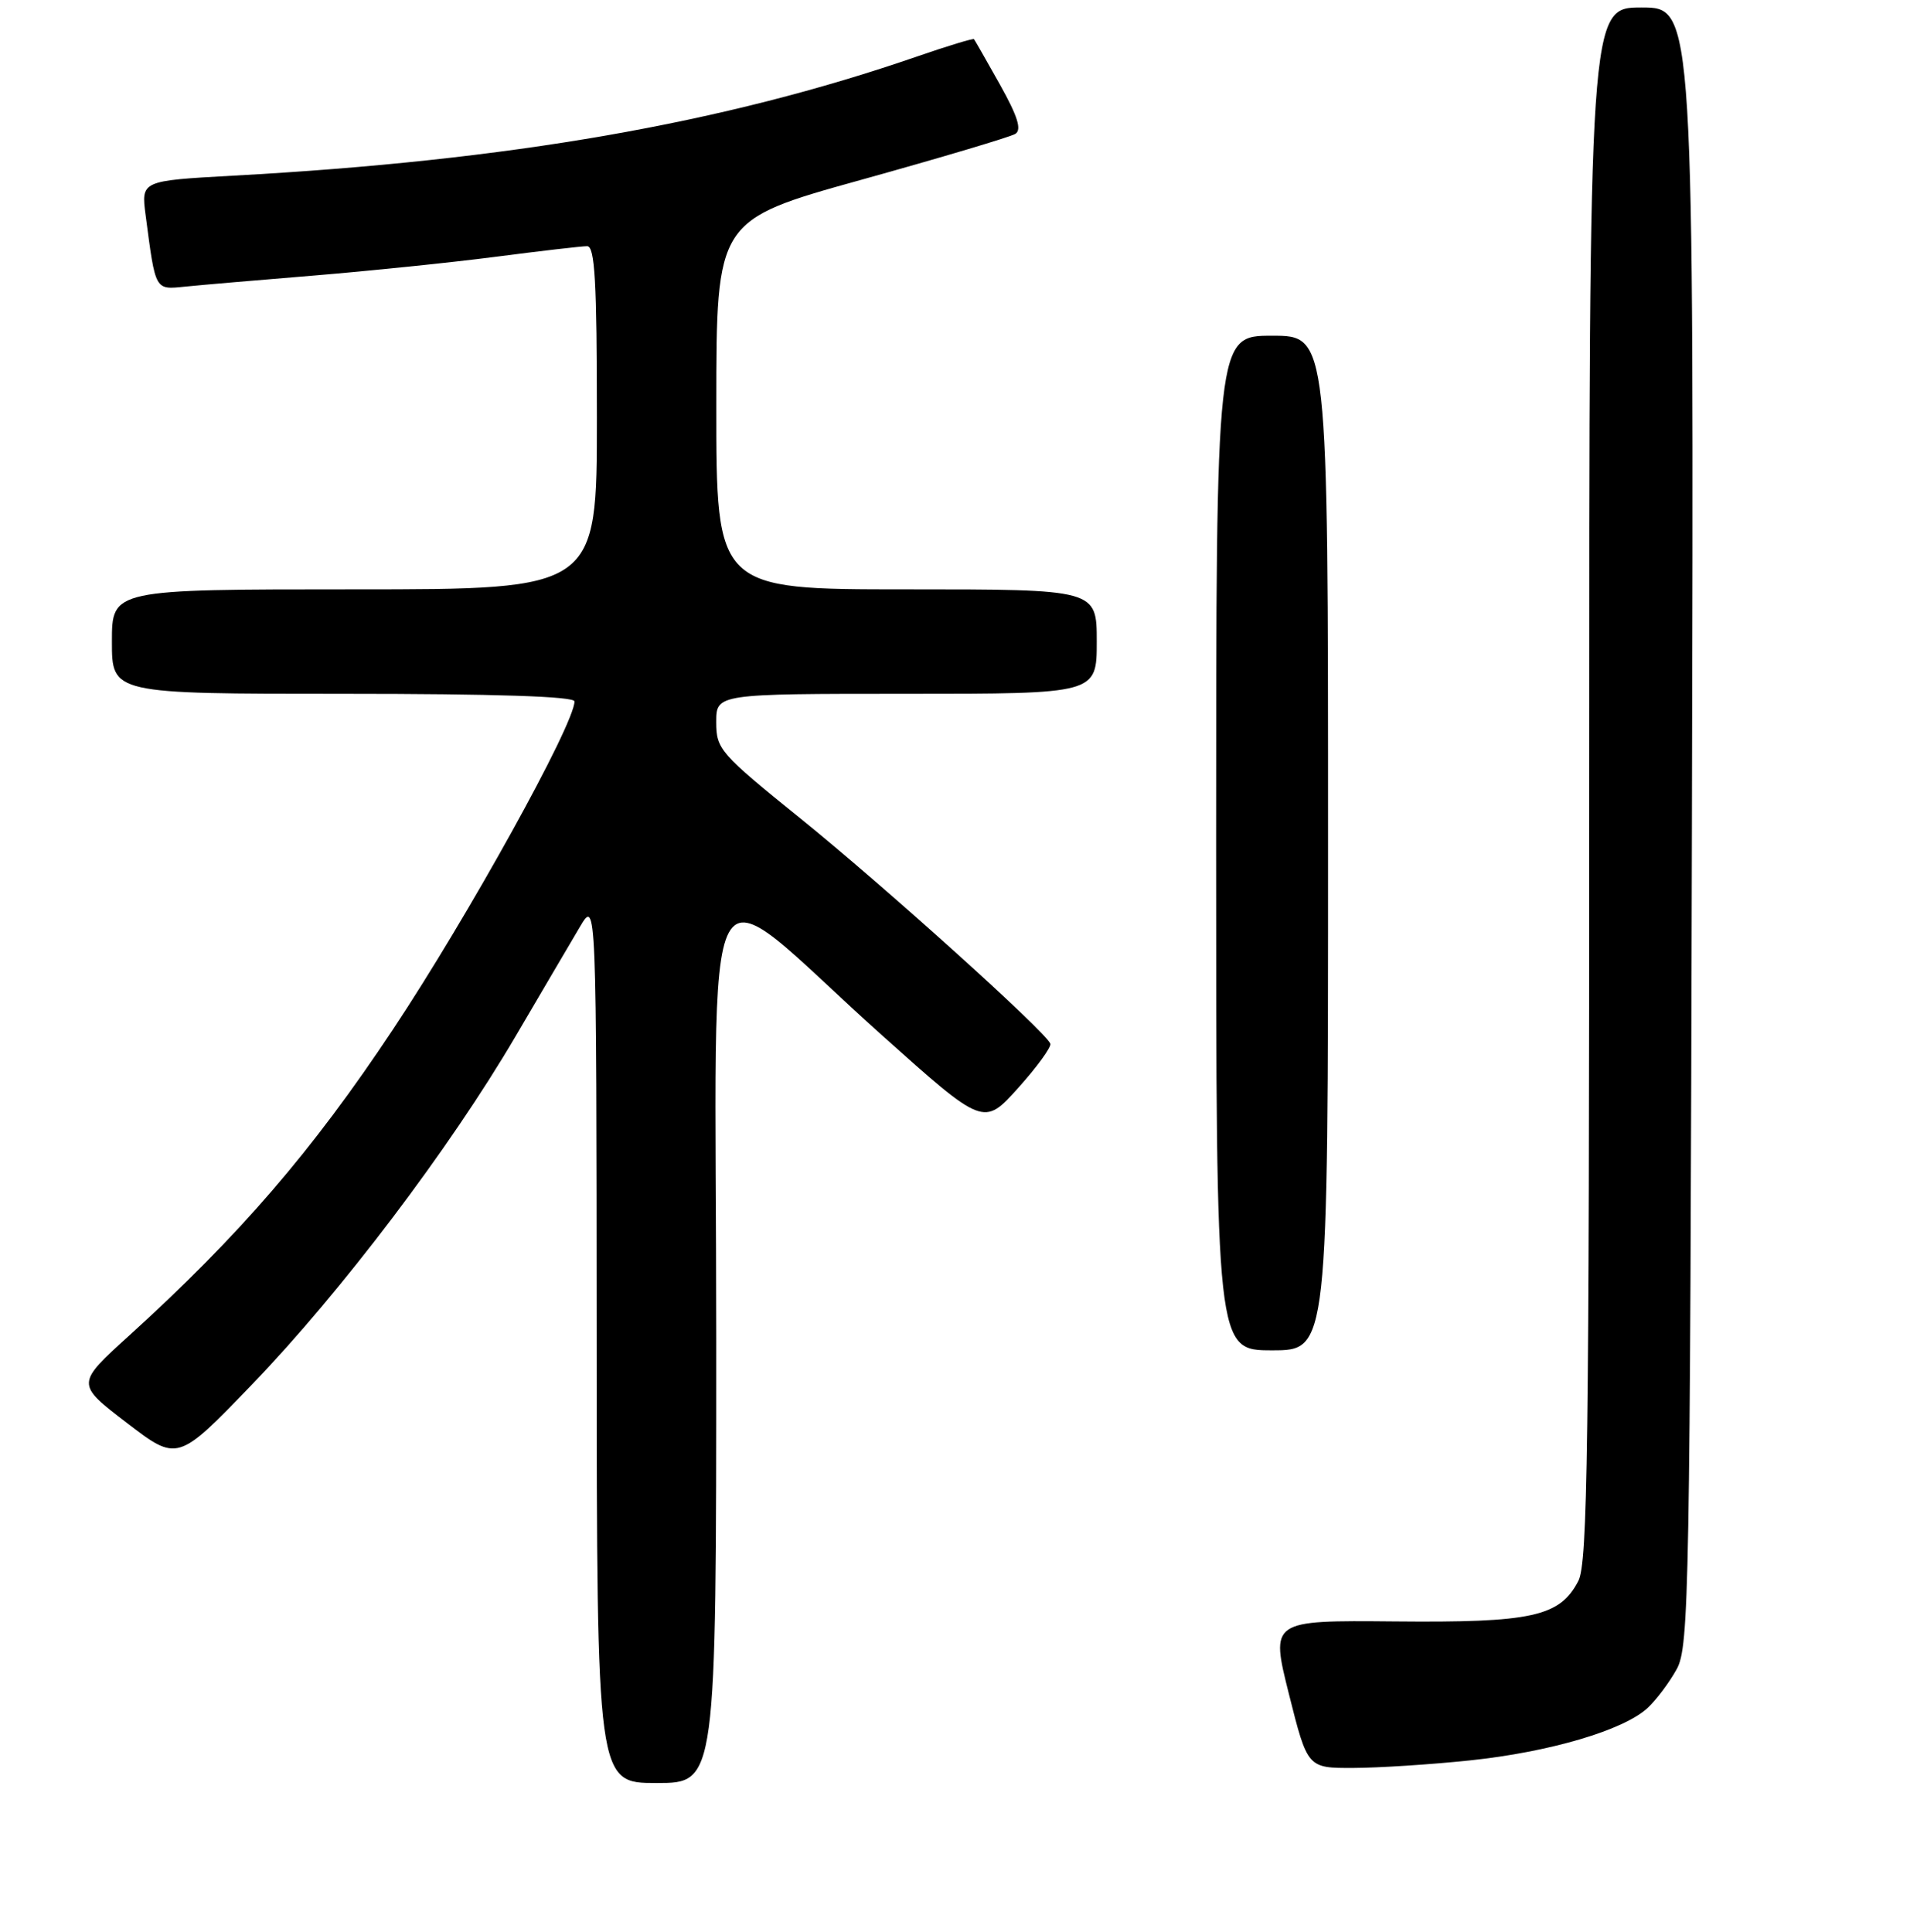<?xml version="1.0" encoding="UTF-8" standalone="no"?>
<!DOCTYPE svg PUBLIC "-//W3C//DTD SVG 1.1//EN" "http://www.w3.org/Graphics/SVG/1.1/DTD/svg11.dtd" >
<svg xmlns="http://www.w3.org/2000/svg" xmlns:xlink="http://www.w3.org/1999/xlink" version="1.1" viewBox="0 0 256 259">
 <g >
 <path fill="currentColor"
d=" M 96.00 179.42 C 96.00 111.00 93.11 116.30 118.17 138.73 C 131.84 150.97 131.84 150.97 136.46 145.84 C 138.99 143.02 140.94 140.34 140.78 139.90 C 140.25 138.37 118.50 118.77 107.25 109.68 C 96.49 100.99 96.00 100.42 96.00 96.80 C 96.00 93.00 96.00 93.00 121.50 93.00 C 147.00 93.00 147.00 93.00 147.00 86.00 C 147.00 79.00 147.00 79.00 121.50 79.00 C 96.00 79.00 96.00 79.00 96.01 54.25 C 96.02 29.50 96.02 29.50 115.44 24.10 C 126.12 21.13 135.41 18.36 136.08 17.95 C 136.97 17.40 136.42 15.63 134.03 11.35 C 132.23 8.13 130.66 5.39 130.55 5.25 C 130.43 5.12 127.00 6.16 122.92 7.57 C 96.94 16.54 68.35 21.52 31.21 23.55 C 18.91 24.23 18.91 24.23 19.52 28.86 C 20.86 39.06 20.73 38.83 24.81 38.42 C 26.84 38.21 34.58 37.55 42.00 36.94 C 49.42 36.33 60.42 35.20 66.44 34.42 C 72.45 33.64 77.96 33.00 78.69 33.00 C 79.73 33.00 80.00 37.67 80.00 56.00 C 80.00 79.00 80.00 79.00 47.50 79.00 C 15.00 79.00 15.00 79.00 15.00 86.00 C 15.00 93.00 15.00 93.00 46.00 93.00 C 66.45 93.00 77.00 93.35 77.00 94.02 C 77.00 97.06 62.75 122.82 52.66 138.00 C 41.84 154.30 32.09 165.61 17.34 179.00 C 10.17 185.50 10.17 185.50 16.99 190.72 C 23.80 195.94 23.80 195.94 33.77 185.59 C 45.70 173.20 60.28 153.95 69.09 138.93 C 72.61 132.92 76.50 126.32 77.72 124.25 C 79.94 120.50 79.94 120.50 79.97 179.75 C 80.00 239.00 80.00 239.00 88.00 239.00 C 96.00 239.00 96.00 239.00 96.00 179.42 Z  M 197.00 235.97 C 207.70 234.85 217.63 231.92 220.83 228.94 C 222.01 227.84 223.77 225.49 224.74 223.72 C 226.39 220.71 226.52 213.34 226.77 110.75 C 227.04 1.00 227.04 1.00 220.02 1.00 C 213.00 1.00 213.00 1.00 213.00 105.05 C 213.00 194.08 212.79 209.50 211.55 211.91 C 209.07 216.70 205.35 217.52 186.89 217.34 C 170.28 217.19 170.28 217.19 172.76 227.09 C 175.25 237.00 175.25 237.00 181.37 236.98 C 184.74 236.97 191.78 236.52 197.00 235.97 Z  M 178.00 113.00 C 178.00 45.00 178.00 45.00 170.50 45.00 C 163.00 45.00 163.00 45.00 163.00 113.00 C 163.00 181.00 163.00 181.00 170.50 181.00 C 178.00 181.00 178.00 181.00 178.00 113.00 Z "/>
</g>
</svg>